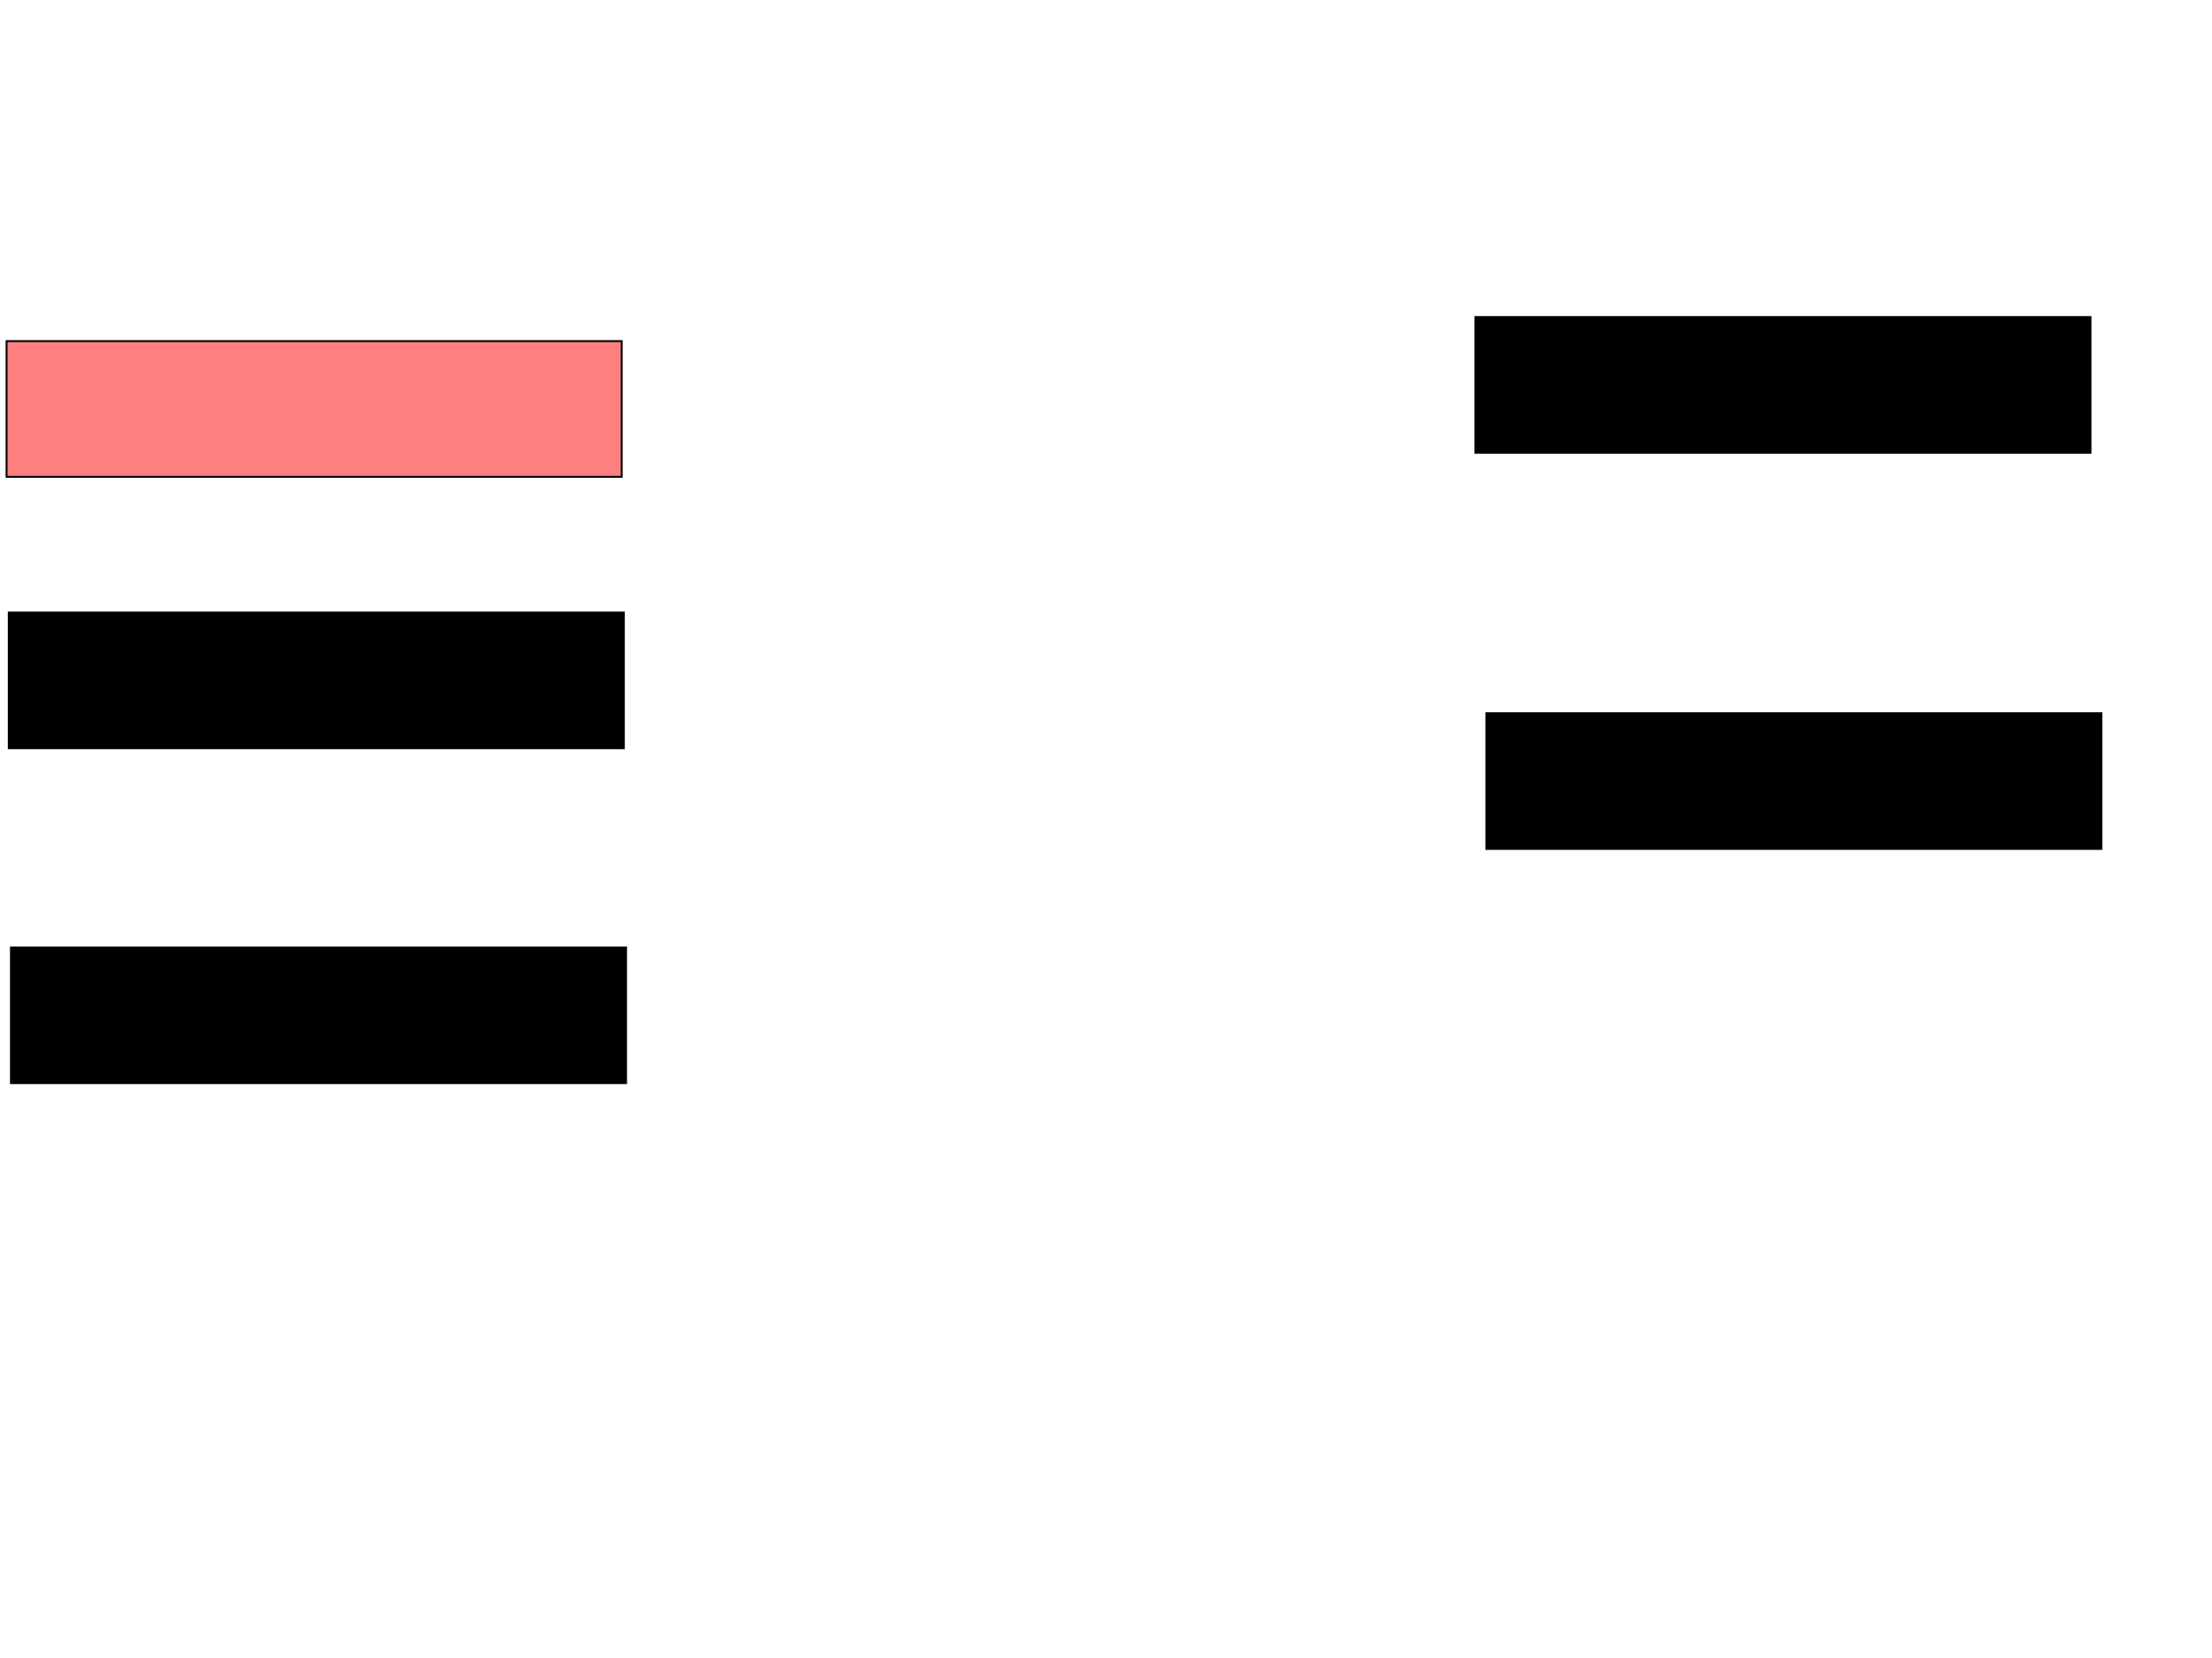 <svg xmlns="http://www.w3.org/2000/svg" width="1175" height="881">
 <!-- Created with Image Occlusion Enhanced -->
 <g>
  <title>Labels</title>
 </g>
 <g>
  <title>Masks</title>
  <rect stroke="#000000" id="87c25606787d4592b38d77a8e208aa69-ao-1" height="72.093" width="326.744" y="168.419" x="783.721" fill="#0"/>
  <rect id="87c25606787d4592b38d77a8e208aa69-ao-2" stroke="#000000" height="72.093" width="326.744" y="378.884" x="789.535" fill="#0"/>
  <rect id="87c25606787d4592b38d77a8e208aa69-ao-3" stroke="#000000" height="72.093" width="326.744" y="503.302" x="5.814" fill="#0"/>
  <rect id="87c25606787d4592b38d77a8e208aa69-ao-4" stroke="#000000" height="72.093" width="326.744" y="325.395" x="4.651" fill="#0"/>
  <rect id="87c25606787d4592b38d77a8e208aa69-ao-5" stroke="#000000" height="72.093" width="326.744" y="181.209" x="3.488" fill="#FF7E7E" class="qshape"/>
 </g>
</svg>